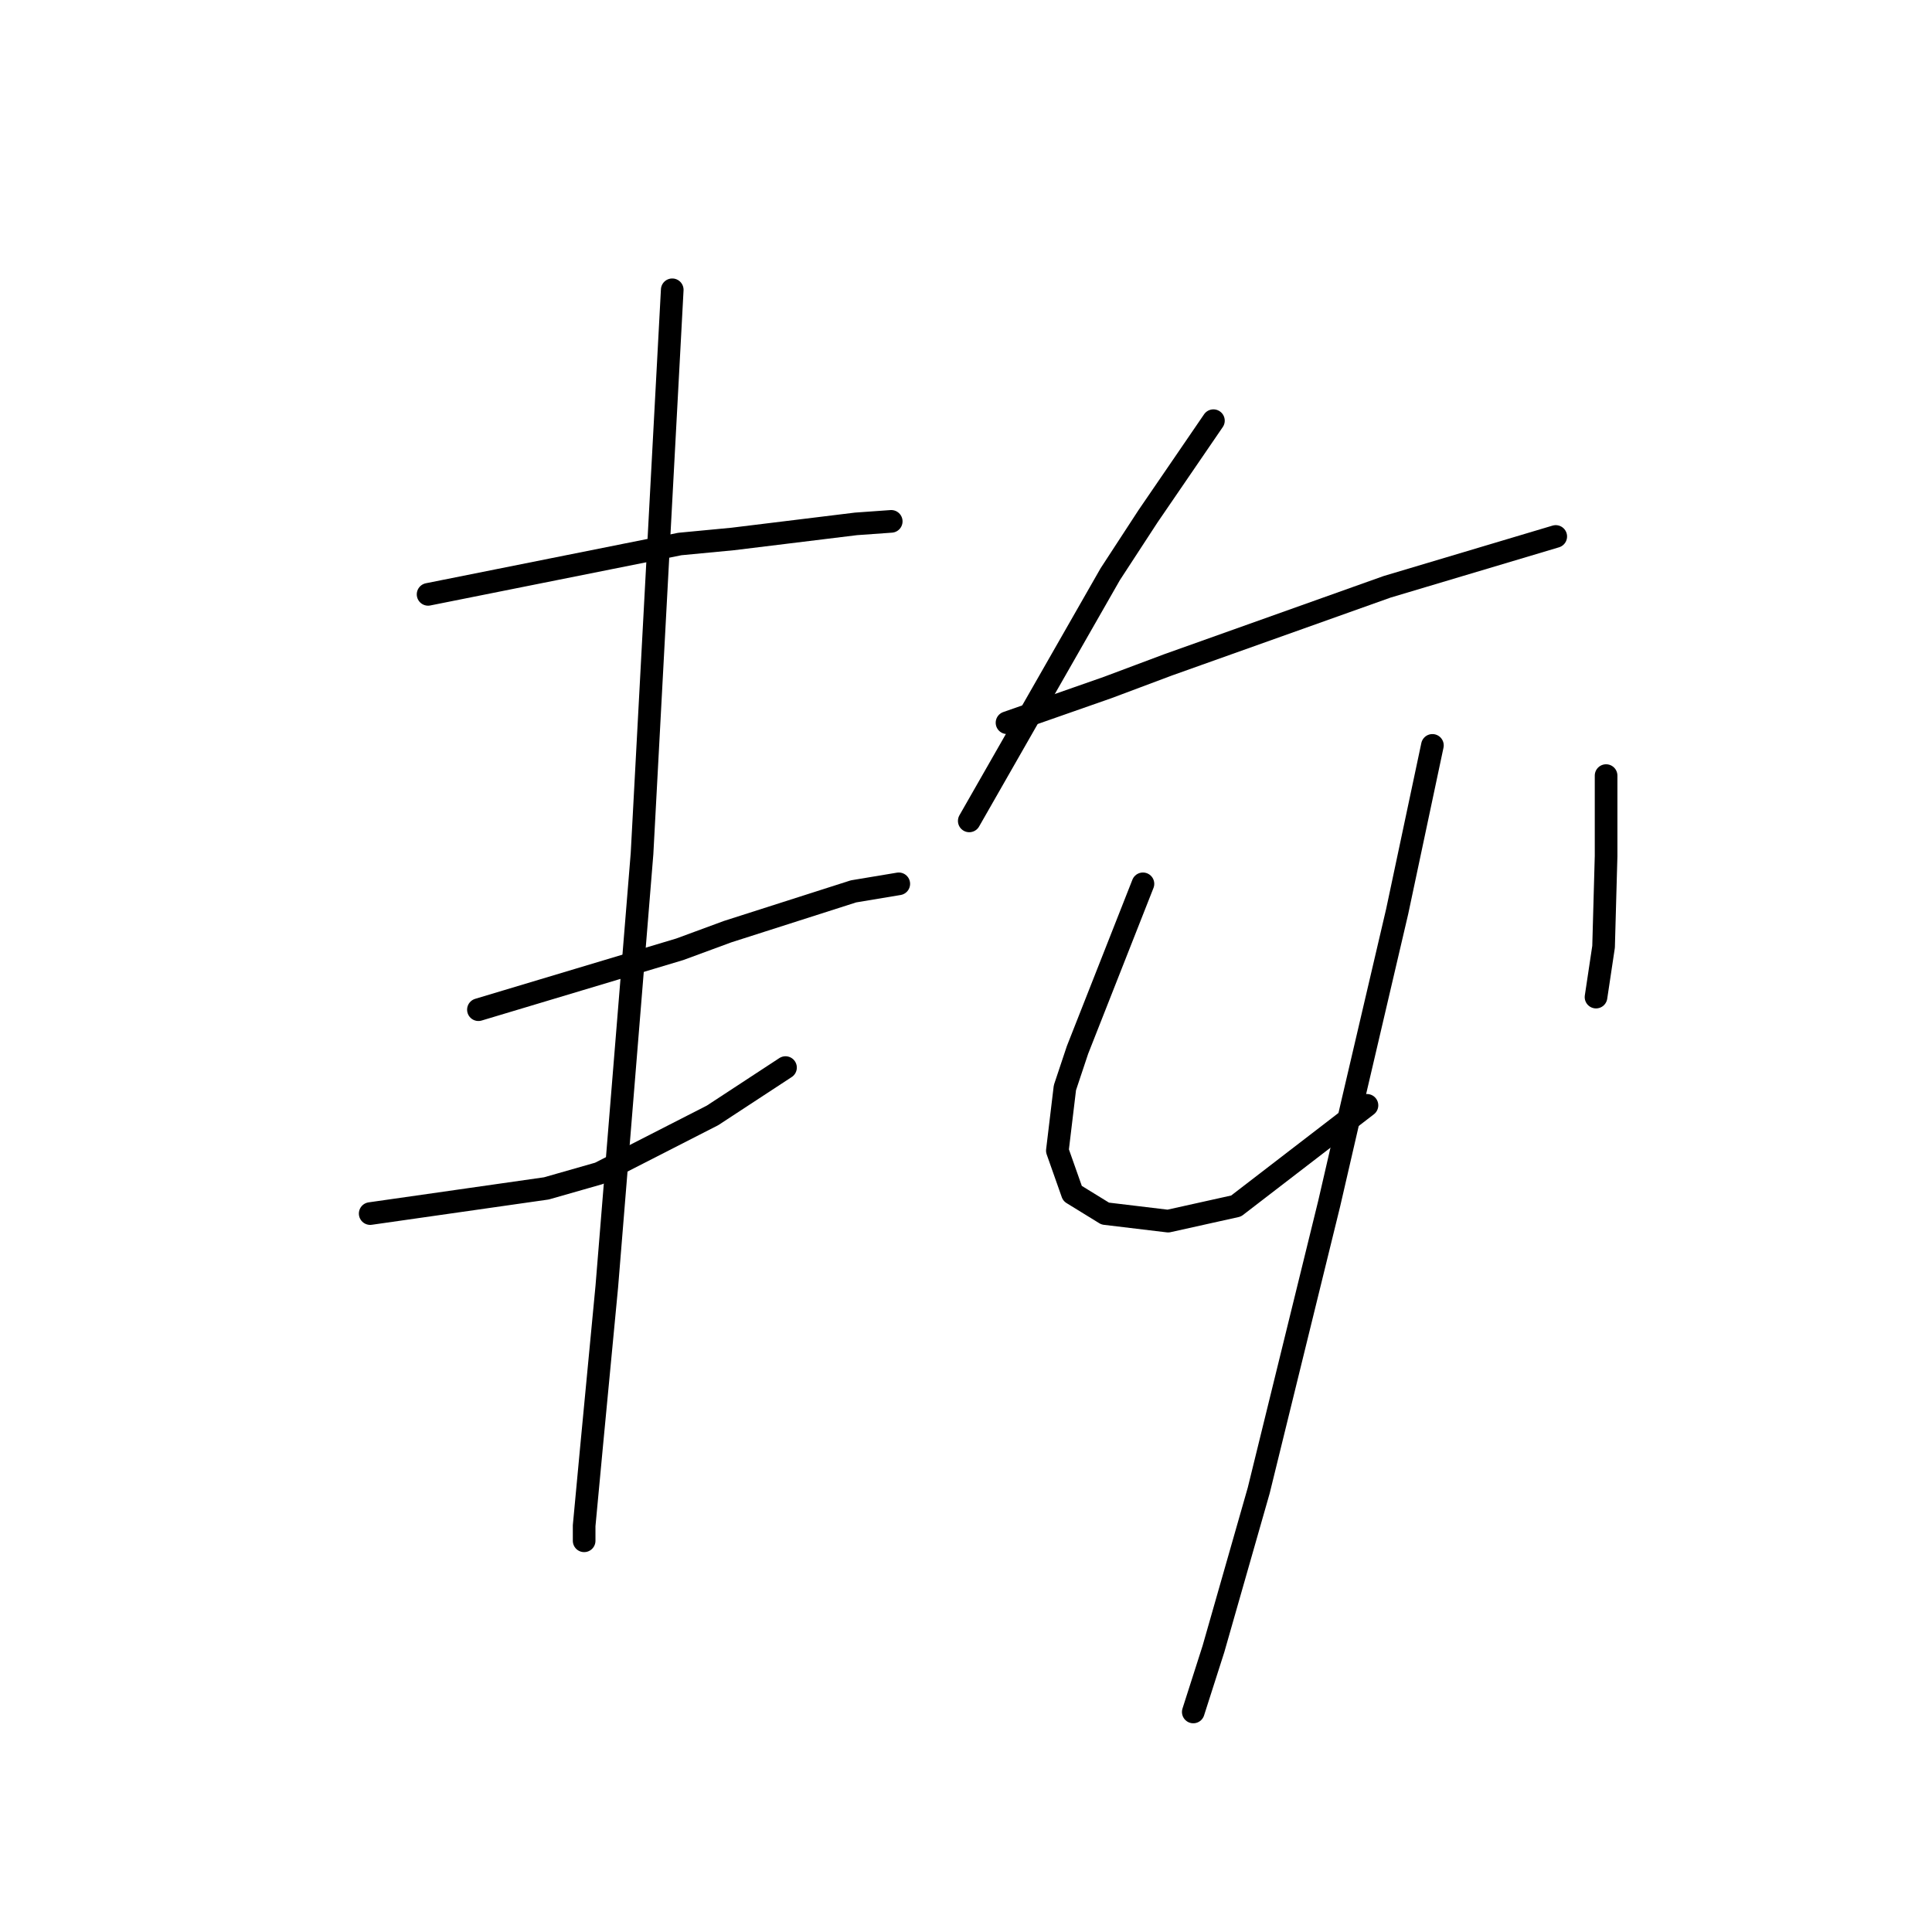 <?xml version="1.0" standalone="no"?>
    <svg width="256" height="256" xmlns="http://www.w3.org/2000/svg" version="1.1">
    <polyline stroke="black" stroke-width="3" stroke-linecap="round" fill="transparent" stroke-linejoin="round" points="56.723 78.756 73.399 75.421 90.076 72.085 97.08 71.418 113.423 69.417 118.093 69.084 118.093 69.084 " />
        <polyline stroke="black" stroke-width="3" stroke-linecap="round" fill="transparent" stroke-linejoin="round" points="63.393 133.789 76.735 129.786 90.076 125.784 96.413 123.449 113.09 118.113 119.093 117.112 119.093 117.112 " />
        <polyline stroke="black" stroke-width="3" stroke-linecap="round" fill="transparent" stroke-linejoin="round" points="49.052 160.805 60.725 159.137 72.399 157.469 79.403 155.468 94.412 147.797 104.084 141.46 104.084 141.46 " />
        <polyline stroke="black" stroke-width="3" stroke-linecap="round" fill="transparent" stroke-linejoin="round" points="89.075 38.399 87.074 75.754 85.073 113.11 80.404 170.477 78.402 191.49 77.402 202.163 77.402 204.164 77.402 204.164 " />
        <polyline stroke="black" stroke-width="3" stroke-linecap="round" fill="transparent" stroke-linejoin="round" points="160.785 55.742 156.449 62.08 152.113 68.417 147.11 76.088 128.432 108.774 128.432 108.774 " />
        <polyline stroke="black" stroke-width="3" stroke-linecap="round" fill="transparent" stroke-linejoin="round" points="133.435 95.766 140.106 93.432 146.776 91.097 154.781 88.095 183.798 77.756 206.145 71.085 206.145 71.085 " />
        <polyline stroke="black" stroke-width="3" stroke-linecap="round" fill="transparent" stroke-linejoin="round" points="151.446 117.112 147.11 128.119 142.774 139.125 141.106 144.128 140.106 152.467 142.107 158.137 146.443 160.805 154.781 161.805 163.786 159.804 181.13 146.463 181.13 146.463 " />
        <polyline stroke="black" stroke-width="3" stroke-linecap="round" fill="transparent" stroke-linejoin="round" points="212.815 102.77 212.815 108.107 212.815 113.443 212.482 125.45 211.481 132.121 211.481 132.121 " />
        <polyline stroke="black" stroke-width="3" stroke-linecap="round" fill="transparent" stroke-linejoin="round" points="189.802 98.768 187.467 109.775 185.132 120.781 179.129 146.463 176.127 159.471 166.788 197.493 160.785 218.506 158.116 226.844 158.116 226.844 " />
        </svg>
